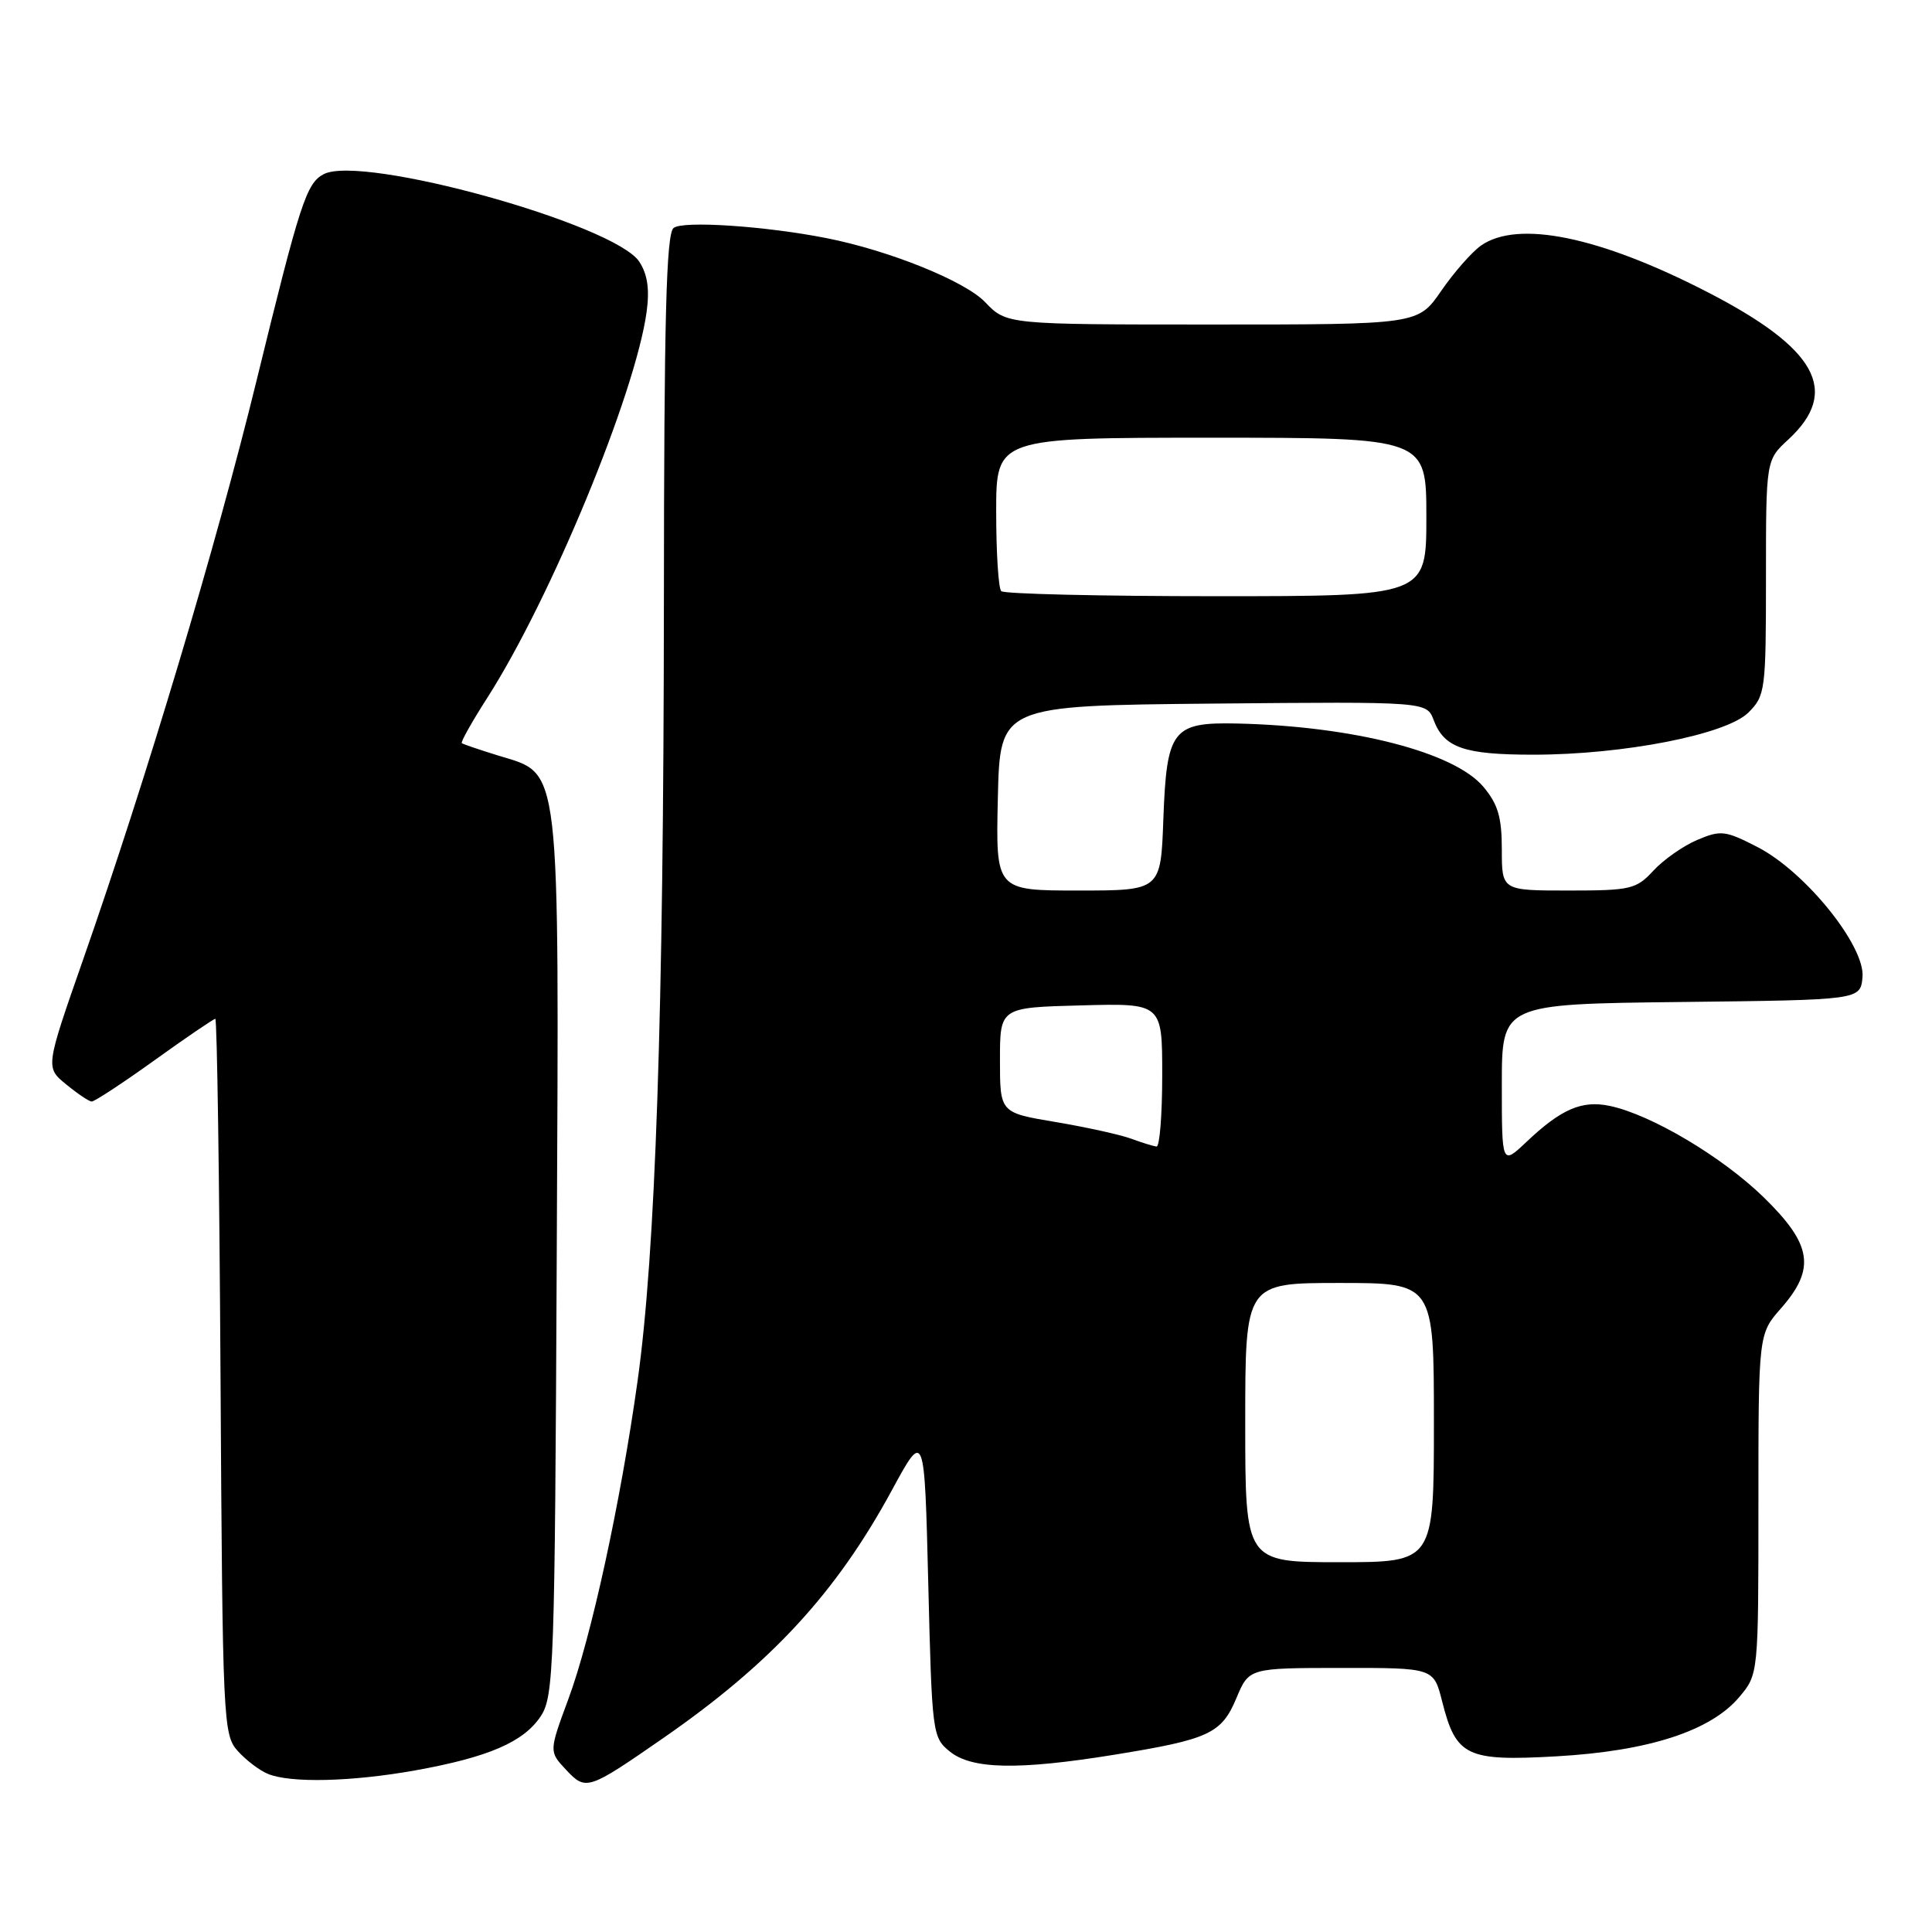 <?xml version="1.0" encoding="UTF-8" standalone="no"?>
<!DOCTYPE svg PUBLIC "-//W3C//DTD SVG 1.1//EN" "http://www.w3.org/Graphics/SVG/1.1/DTD/svg11.dtd" >
<svg xmlns="http://www.w3.org/2000/svg" xmlns:xlink="http://www.w3.org/1999/xlink" version="1.1" viewBox="0 0 256 256">
 <g >
 <path fill="currentColor"
d=" M 87.89 230.30 C 102.20 220.38 110.79 211.08 118.18 197.46 C 122.50 189.50 122.50 189.50 123.00 209.84 C 123.49 229.73 123.55 230.22 125.86 232.09 C 128.78 234.45 134.93 234.57 147.66 232.51 C 160.23 230.47 161.85 229.72 163.83 225.01 C 165.50 221.02 165.50 221.02 177.74 221.01 C 189.97 221.00 189.97 221.00 191.09 225.44 C 192.93 232.73 194.31 233.40 206.27 232.72 C 218.45 232.03 226.68 229.36 230.46 224.87 C 233.00 221.85 233.00 221.85 233.00 199.31 C 233.00 176.76 233.00 176.76 236.00 173.35 C 240.61 168.10 240.11 164.91 233.71 158.66 C 228.20 153.29 218.80 147.70 213.31 146.54 C 209.61 145.76 206.87 146.94 202.25 151.32 C 199.00 154.39 199.00 154.39 199.00 143.71 C 199.00 133.04 199.00 133.04 222.75 132.77 C 246.50 132.50 246.50 132.50 246.79 129.50 C 247.19 125.39 239.22 115.50 232.88 112.24 C 228.60 110.04 228.02 109.97 224.88 111.30 C 223.02 112.09 220.41 113.93 219.08 115.37 C 216.81 117.83 216.07 118.00 207.83 118.00 C 199.00 118.00 199.00 118.00 199.00 112.58 C 199.00 108.28 198.49 106.55 196.55 104.25 C 192.69 99.66 179.31 96.22 163.93 95.87 C 155.35 95.68 154.59 96.67 154.15 108.53 C 153.81 118.00 153.81 118.00 142.87 118.00 C 131.94 118.00 131.94 118.00 132.22 105.75 C 132.50 93.50 132.50 93.50 160.77 93.23 C 189.04 92.97 189.04 92.97 189.97 95.42 C 191.36 99.09 194.00 100.00 203.18 100.00 C 215.11 100.00 228.77 97.33 231.68 94.41 C 233.91 92.18 234.00 91.47 234.00 76.53 C 234.00 60.97 234.00 60.97 236.96 58.24 C 243.88 51.85 240.76 46.17 226.22 38.69 C 211.95 31.34 201.12 29.12 196.24 32.54 C 195.03 33.39 192.66 36.09 190.97 38.54 C 187.90 43.00 187.90 43.00 160.64 43.00 C 133.37 43.00 133.37 43.00 130.53 40.03 C 127.86 37.24 117.80 33.18 109.50 31.55 C 101.41 29.95 90.44 29.22 89.25 30.21 C 88.28 31.01 87.99 42.16 87.97 79.87 C 87.93 134.51 86.86 166.03 84.48 183.00 C 82.22 199.15 78.34 216.97 75.31 225.14 C 72.74 232.09 72.74 232.09 75.01 234.51 C 77.64 237.31 77.89 237.23 87.89 230.30 Z  M 55.00 234.59 C 64.74 232.84 69.41 230.82 71.67 227.38 C 73.38 224.77 73.52 220.82 73.77 166.55 C 74.08 100.03 74.39 102.70 66.00 100.11 C 63.52 99.34 61.36 98.61 61.19 98.47 C 61.02 98.33 62.55 95.61 64.59 92.43 C 73.00 79.27 84.19 52.16 85.68 41.33 C 86.09 38.33 85.80 36.35 84.71 34.68 C 81.45 29.71 47.96 20.42 42.89 23.08 C 40.60 24.27 39.75 26.90 34.00 50.41 C 28.64 72.32 19.43 103.08 11.00 127.19 C 6.02 141.44 6.02 141.44 8.76 143.68 C 10.27 144.92 11.79 145.94 12.14 145.96 C 12.50 145.98 16.24 143.53 20.46 140.50 C 24.67 137.47 28.31 135.00 28.53 135.00 C 28.76 135.00 29.07 156.33 29.22 182.40 C 29.49 228.18 29.57 229.87 31.50 232.01 C 32.60 233.24 34.40 234.60 35.50 235.05 C 38.51 236.29 46.60 236.09 55.00 234.59 Z  M 165.00 188.50 C 165.00 170.00 165.00 170.00 177.50 170.00 C 190.00 170.00 190.00 170.00 190.00 188.50 C 190.00 207.00 190.00 207.00 177.50 207.00 C 165.00 207.00 165.00 207.00 165.00 188.50 Z  M 149.85 150.87 C 148.39 150.34 143.89 149.35 139.85 148.67 C 132.50 147.44 132.50 147.44 132.50 140.47 C 132.50 133.50 132.50 133.50 143.25 133.22 C 154.00 132.93 154.00 132.93 154.00 142.47 C 154.00 147.71 153.66 151.96 153.25 151.92 C 152.84 151.88 151.31 151.41 149.85 150.87 Z  M 132.67 78.33 C 132.30 77.97 132.00 73.24 132.00 67.83 C 132.00 58.00 132.00 58.00 160.50 58.00 C 189.00 58.00 189.00 58.00 189.00 68.50 C 189.00 79.00 189.00 79.00 161.17 79.00 C 145.86 79.00 133.03 78.70 132.67 78.33 Z "/>
</g>
</svg>